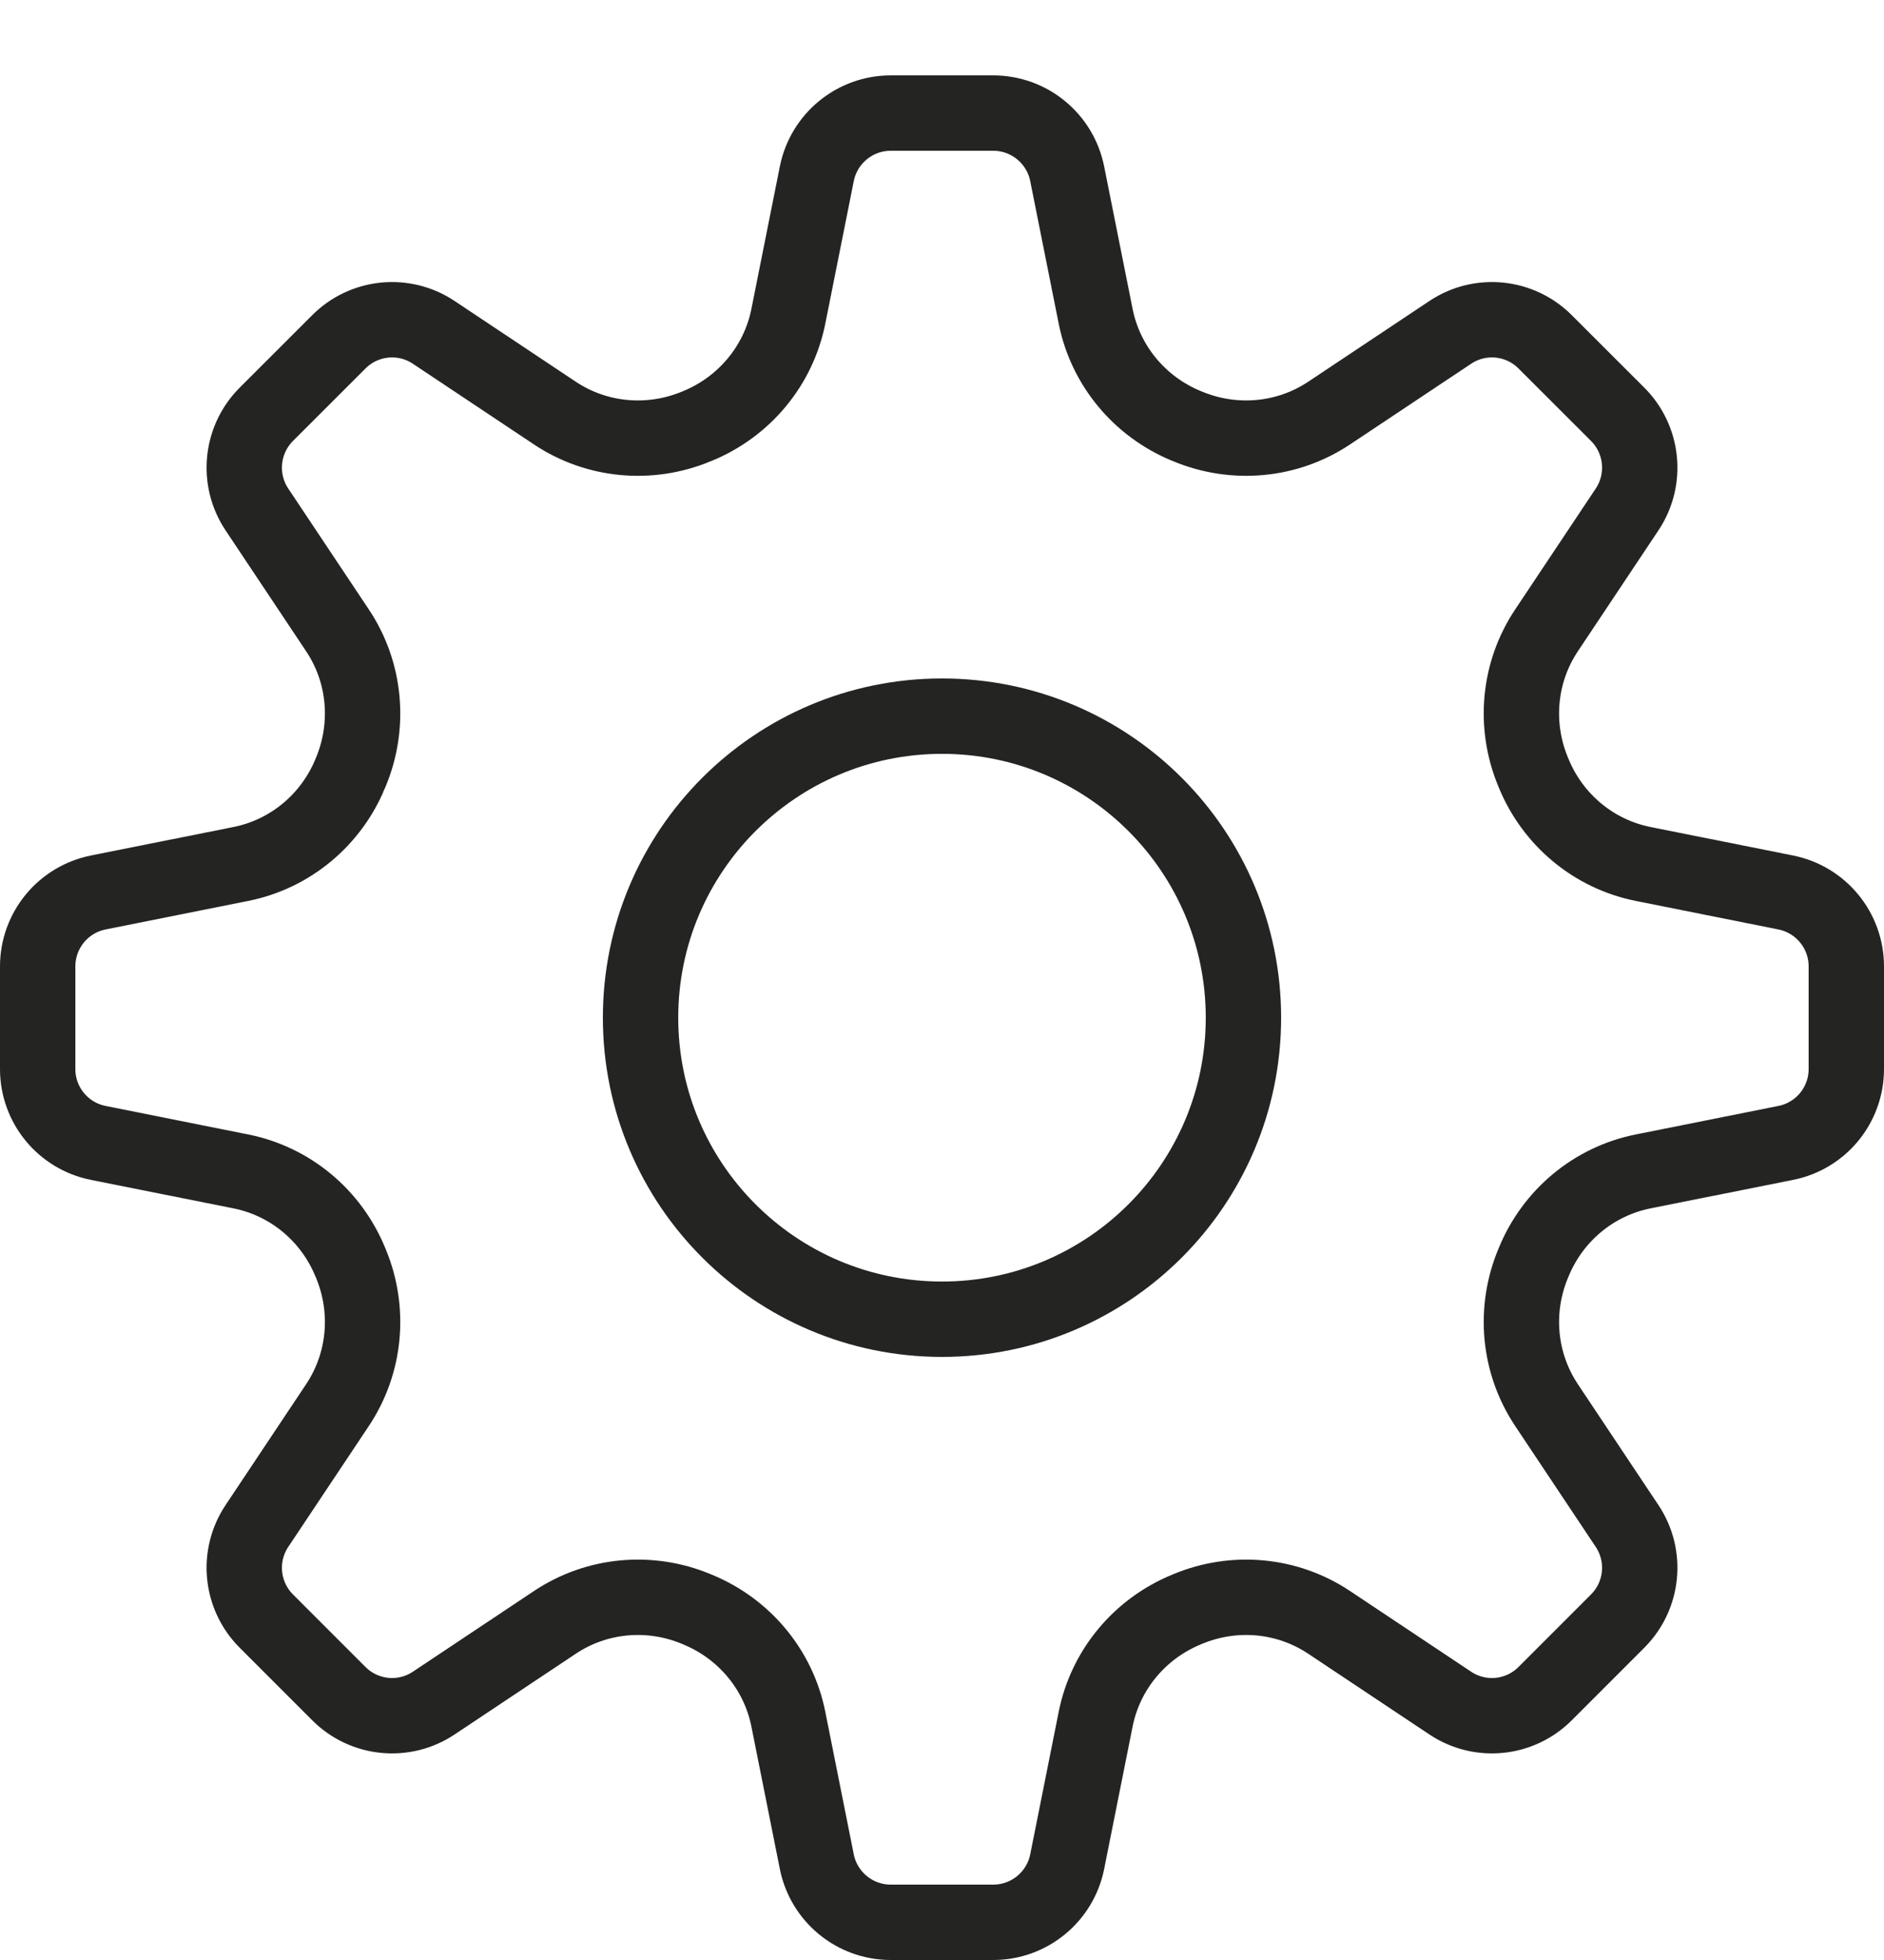 <?xml version="1.0" encoding="UTF-8"?>
<svg width="25px" height="26px" viewBox="0 0 25 26" version="1.1" xmlns="http://www.w3.org/2000/svg" xmlns:xlink="http://www.w3.org/1999/xlink">
    <!-- Generator: Sketch 42 (36781) - http://www.bohemiancoding.com/sketch -->
    <title>gear</title>
    <desc>Created with Sketch.</desc>
    <defs></defs>
    <g id="Page-1" stroke="none" stroke-width="1" fill="none" fill-rule="evenodd" stroke-linecap="round" stroke-linejoin="round">
        <g id="Outline" transform="translate(-200, -299)" stroke="#242423">
            <g id="gear" transform="translate(200, 300.5)">
                <path d="M16.5,12 C16.5,14.209 14.709,16 12.5,16 C10.291,16 8.5,14.209 8.5,12 C8.5,9.791 10.291,8 12.5,8 C14.709,8 16.5,9.791 16.5,12 Z" id="Stroke-27"></path>
                <path d="M24.5,12.681 L24.5,11.32 C24.5,10.843 24.164,10.433 23.696,10.339 L21.805,9.961 C21.148,9.83 20.605,9.376 20.351,8.757 C20.348,8.75 20.346,8.743 20.343,8.738 C20.087,8.119 20.151,7.418 20.521,6.863 L21.591,5.258 C21.855,4.862 21.803,4.333 21.466,3.996 L20.504,3.035 C20.167,2.697 19.639,2.645 19.243,2.91 L17.638,3.979 C17.082,4.35 16.38,4.413 15.763,4.158 C15.756,4.155 15.75,4.152 15.743,4.15 C15.124,3.895 14.67,3.352 14.539,2.696 L14.161,0.804 C14.067,0.337 13.657,-0 13.18,-0 L11.82,-0 C11.343,-0 10.933,0.337 10.839,0.804 L10.461,2.696 C10.33,3.352 9.876,3.895 9.257,4.15 C9.25,4.152 9.244,4.155 9.237,4.158 C8.62,4.413 7.918,4.35 7.362,3.979 L5.757,2.91 C5.361,2.645 4.833,2.697 4.496,3.035 L3.534,3.996 C3.197,4.333 3.145,4.862 3.409,5.258 L4.479,6.863 C4.849,7.418 4.913,8.119 4.657,8.738 C4.654,8.743 4.652,8.75 4.649,8.757 C4.395,9.376 3.852,9.83 3.195,9.961 L1.304,10.339 C0.836,10.433 0.5,10.843 0.5,11.32 L0.5,12.681 C0.5,13.158 0.836,13.568 1.304,13.661 L3.195,14.039 C3.852,14.17 4.395,14.624 4.649,15.244 C4.652,15.25 4.654,15.256 4.657,15.263 C4.913,15.881 4.849,16.582 4.479,17.138 L3.409,18.743 C3.145,19.139 3.197,19.667 3.534,20.004 L4.496,20.966 C4.833,21.304 5.361,21.356 5.757,21.091 L7.362,20.022 C7.918,19.651 8.62,19.587 9.237,19.843 C9.244,19.846 9.25,19.849 9.256,19.851 C9.876,20.106 10.33,20.649 10.461,21.305 L10.839,23.197 C10.933,23.663 11.343,24 11.82,24 L13.18,24 C13.657,24 14.067,23.663 14.161,23.197 L14.539,21.305 C14.67,20.649 15.124,20.106 15.744,19.851 C15.75,19.849 15.756,19.846 15.763,19.843 C16.38,19.587 17.082,19.651 17.638,20.022 L19.243,21.091 C19.639,21.356 20.167,21.304 20.504,20.966 L21.466,20.004 C21.803,19.667 21.855,19.139 21.591,18.743 L20.521,17.138 C20.151,16.582 20.087,15.881 20.343,15.263 C20.346,15.256 20.348,15.25 20.351,15.244 C20.605,14.624 21.148,14.17 21.805,14.039 L23.696,13.661 C24.164,13.568 24.5,13.158 24.5,12.681 Z" id="Stroke-29"></path>
            </g>
        </g>
    </g>
</svg>